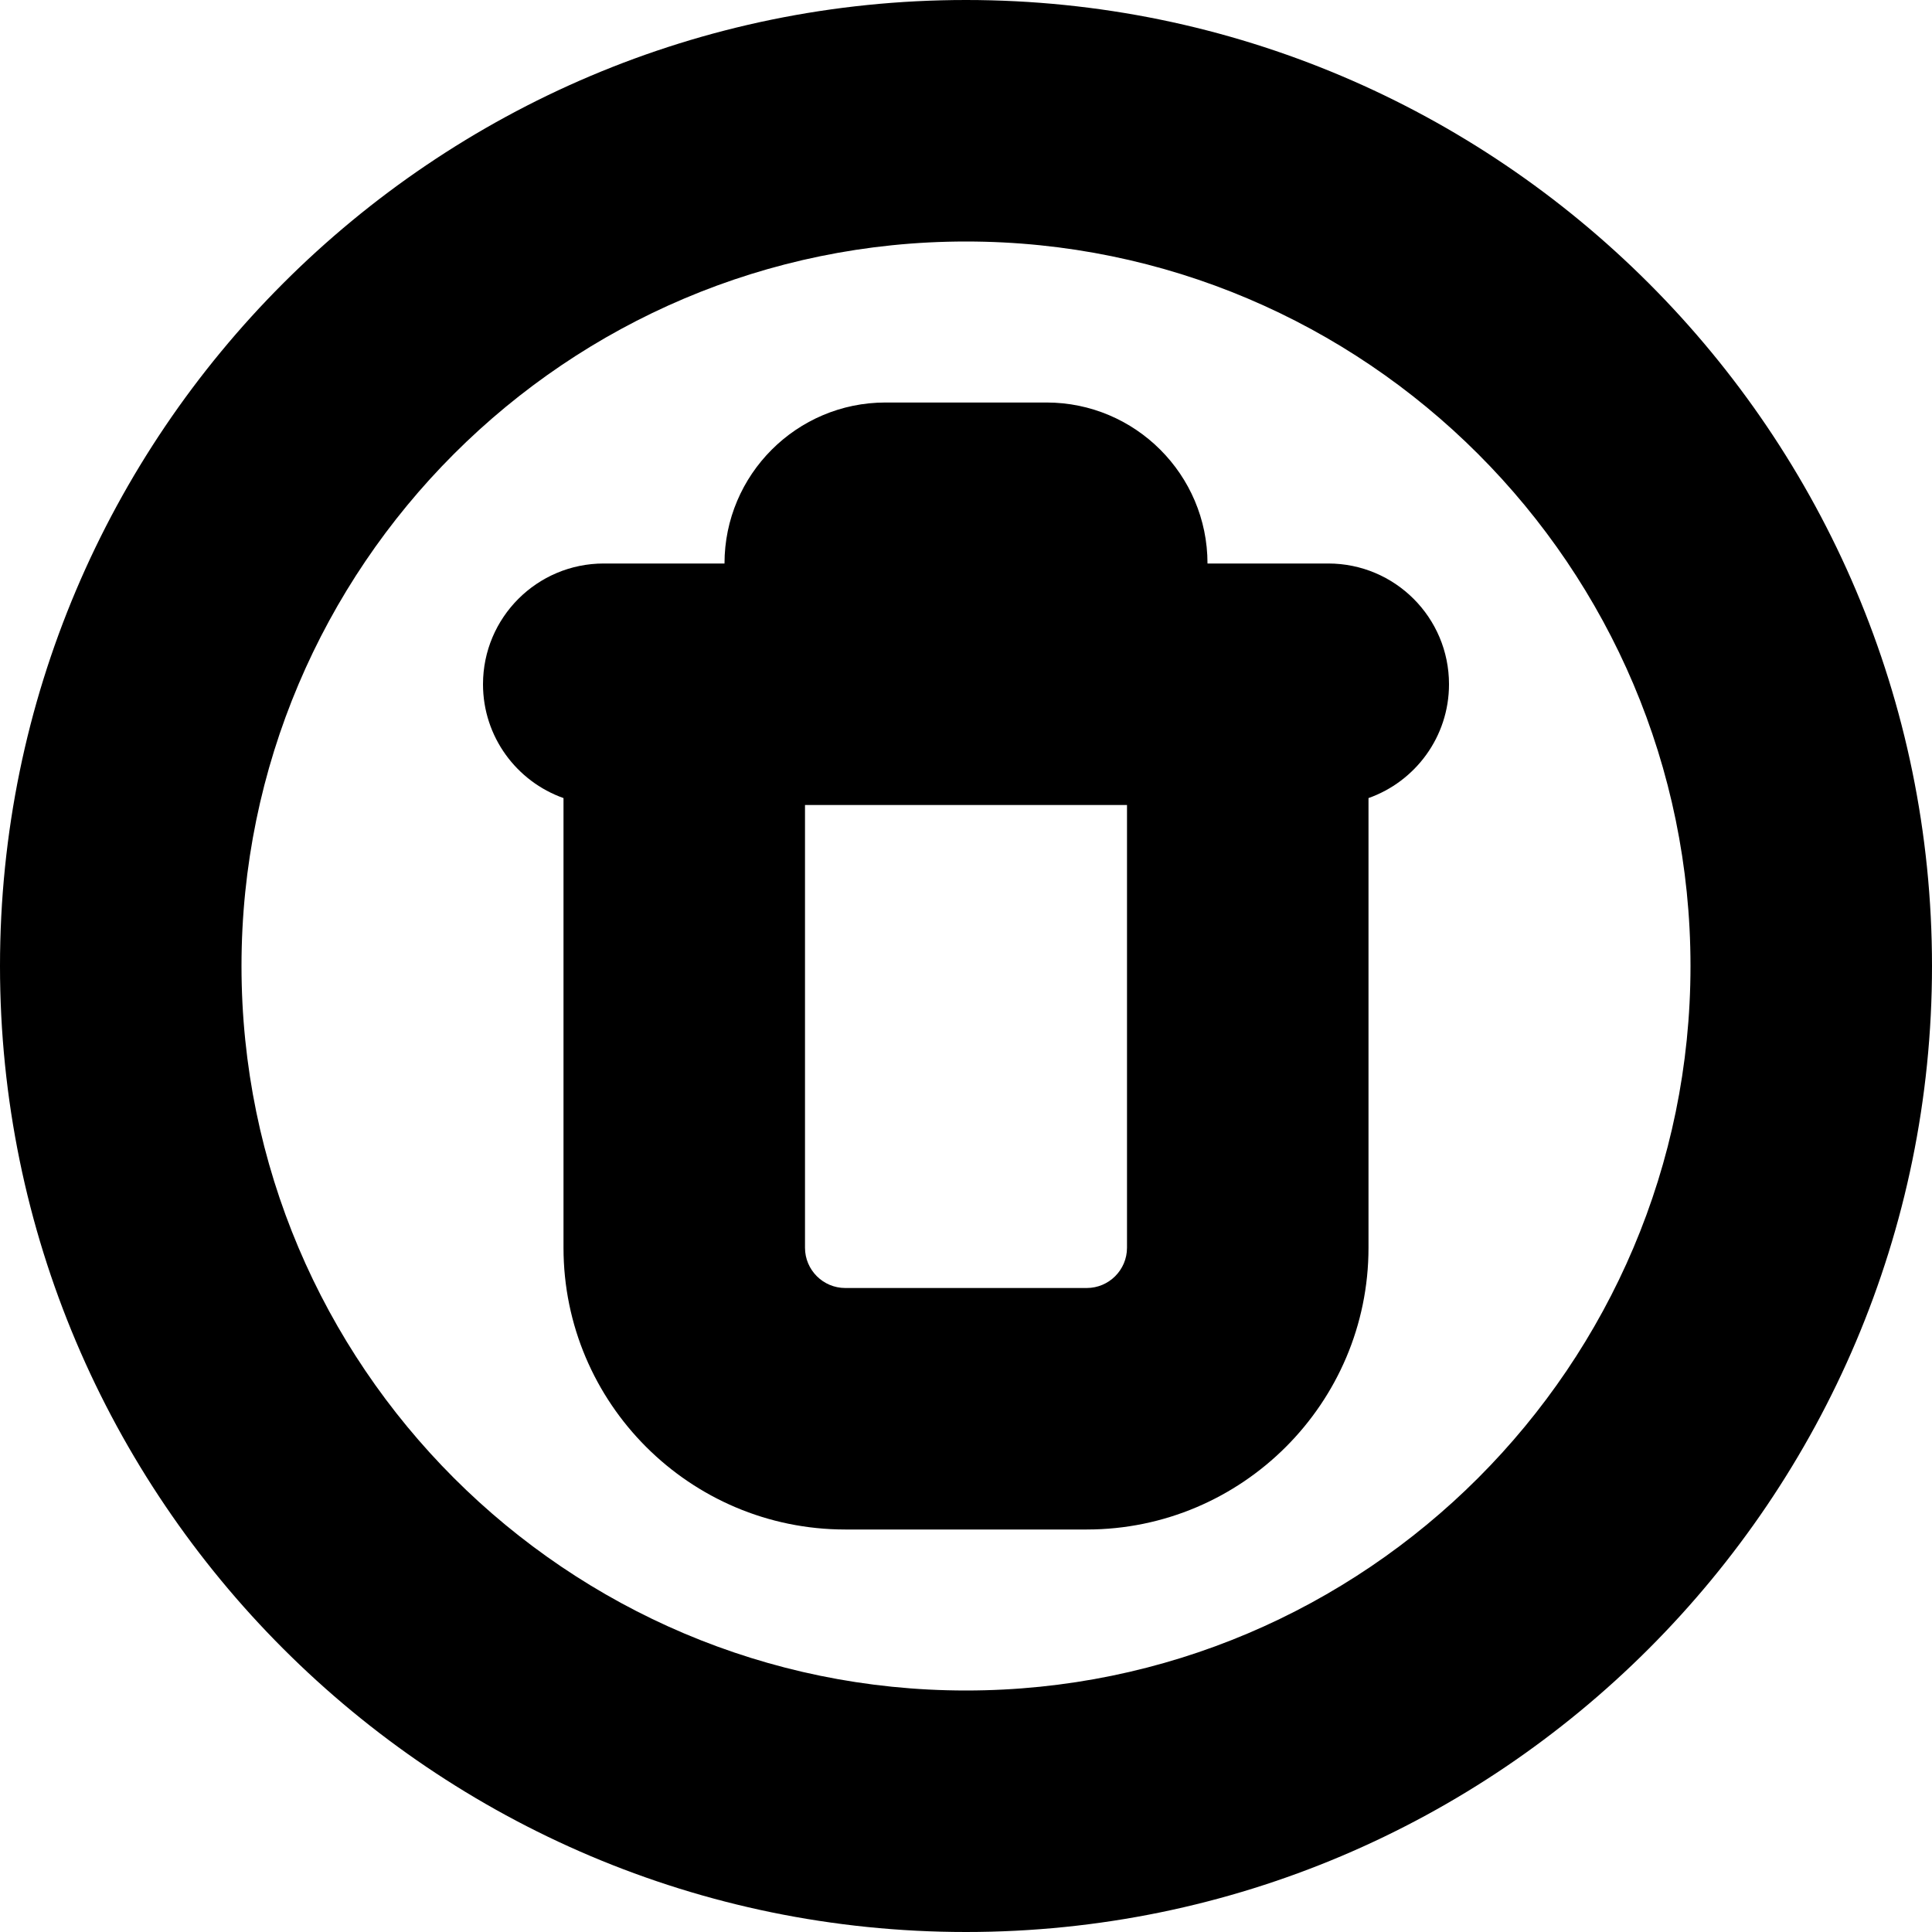 <?xml version="1.0" encoding="UTF-8"?>
<svg xmlns="http://www.w3.org/2000/svg" id="Layer_1" data-name="Layer 1" viewBox="0 0 24 24">
  <path d="m12,0C5.383,0,0,5.383,0,12s5.383,12,12,12,12-5.383,12-12S18.617,0,12,0Zm0,21c-4.963,0-9-4.038-9-9S7.037,3,12,3s9,4.038,9,9-4.037,9-9,9Zm4.5-14h-1.5c0-1.103-.897-2-2-2h-2c-1.103,0-2,.897-2,2h-1.5c-.828,0-1.5.671-1.5,1.5,0,.653.418,1.208,1,1.414v5.586c0,1.93,1.57,3.5,3.5,3.5h3c1.93,0,3.5-1.57,3.5-3.5v-5.586c.582-.206,1-.761,1-1.414,0-.829-.672-1.5-1.5-1.5Zm-2.5,8.5c0,.276-.225.5-.5.5h-3c-.275,0-.5-.224-.5-.5v-5.5h4v5.5Z"/>
</svg>
